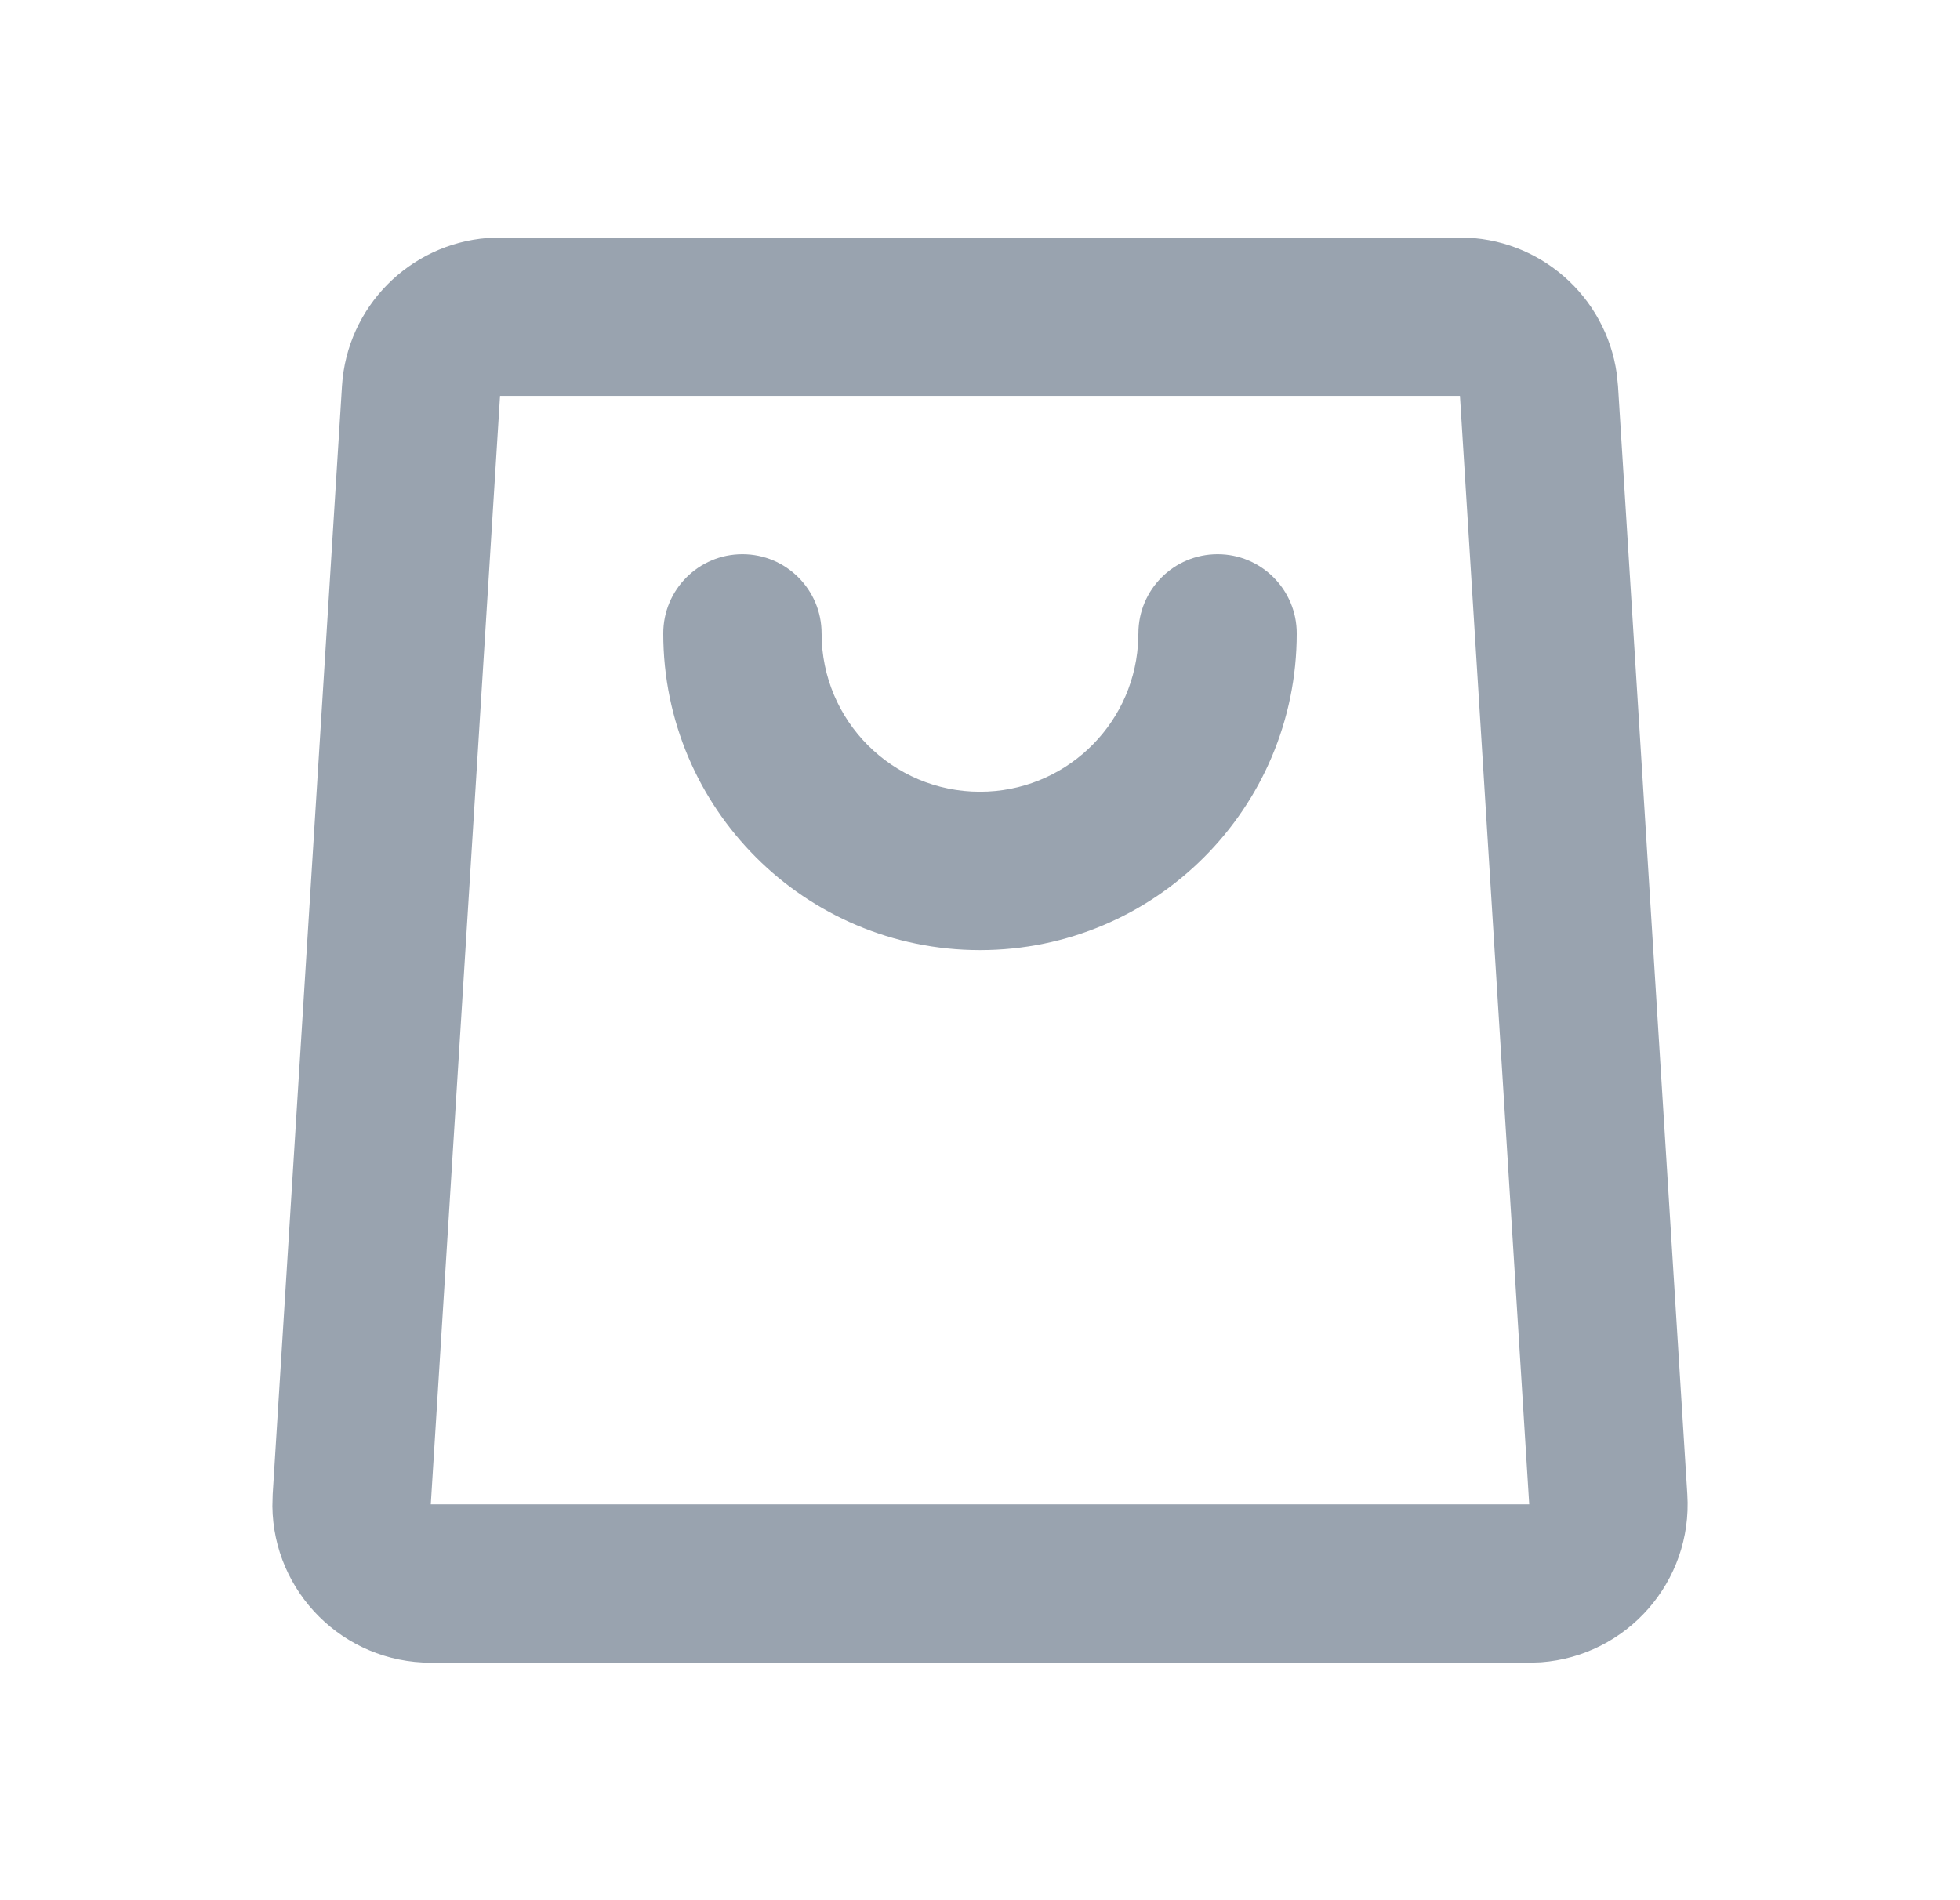 <svg width="33" height="32" viewBox="0 0 33 32" fill="none" xmlns="http://www.w3.org/2000/svg">
<g clip-path="url(#clip0_15433_749)">
<path d="M24.581 4C25.919 4 27.037 4.988 27.221 6.292L27.242 6.5L28.409 25.167C28.501 26.635 27.389 27.887 25.946 27.993L25.747 28H7.253C5.781 28 4.602 26.812 4.586 25.366L4.591 25.167L5.758 6.5C5.841 5.165 6.897 4.11 8.21 4.008L8.419 4H24.581ZM24.581 6.667H8.419L7.253 25.333H25.747L24.581 6.667ZM20.5 9.333C21.236 9.333 21.833 9.93 21.833 10.667C21.833 13.612 19.445 16 16.5 16C13.554 16 11.167 13.612 11.167 10.667C11.167 9.93 11.764 9.333 12.5 9.333C13.236 9.333 13.833 9.93 13.833 10.667C13.833 12.139 15.027 13.333 16.5 13.333C17.906 13.333 19.058 12.245 19.159 10.866L19.167 10.667C19.167 9.93 19.764 9.333 20.5 9.333Z" fill="#99A3AF"/>
</g>
<defs>
<clipPath id="clip0_15433_749">
<rect width="32" height="32" fill="white" transform="translate(0.5)"/>
</clipPath>
</defs>
</svg>

